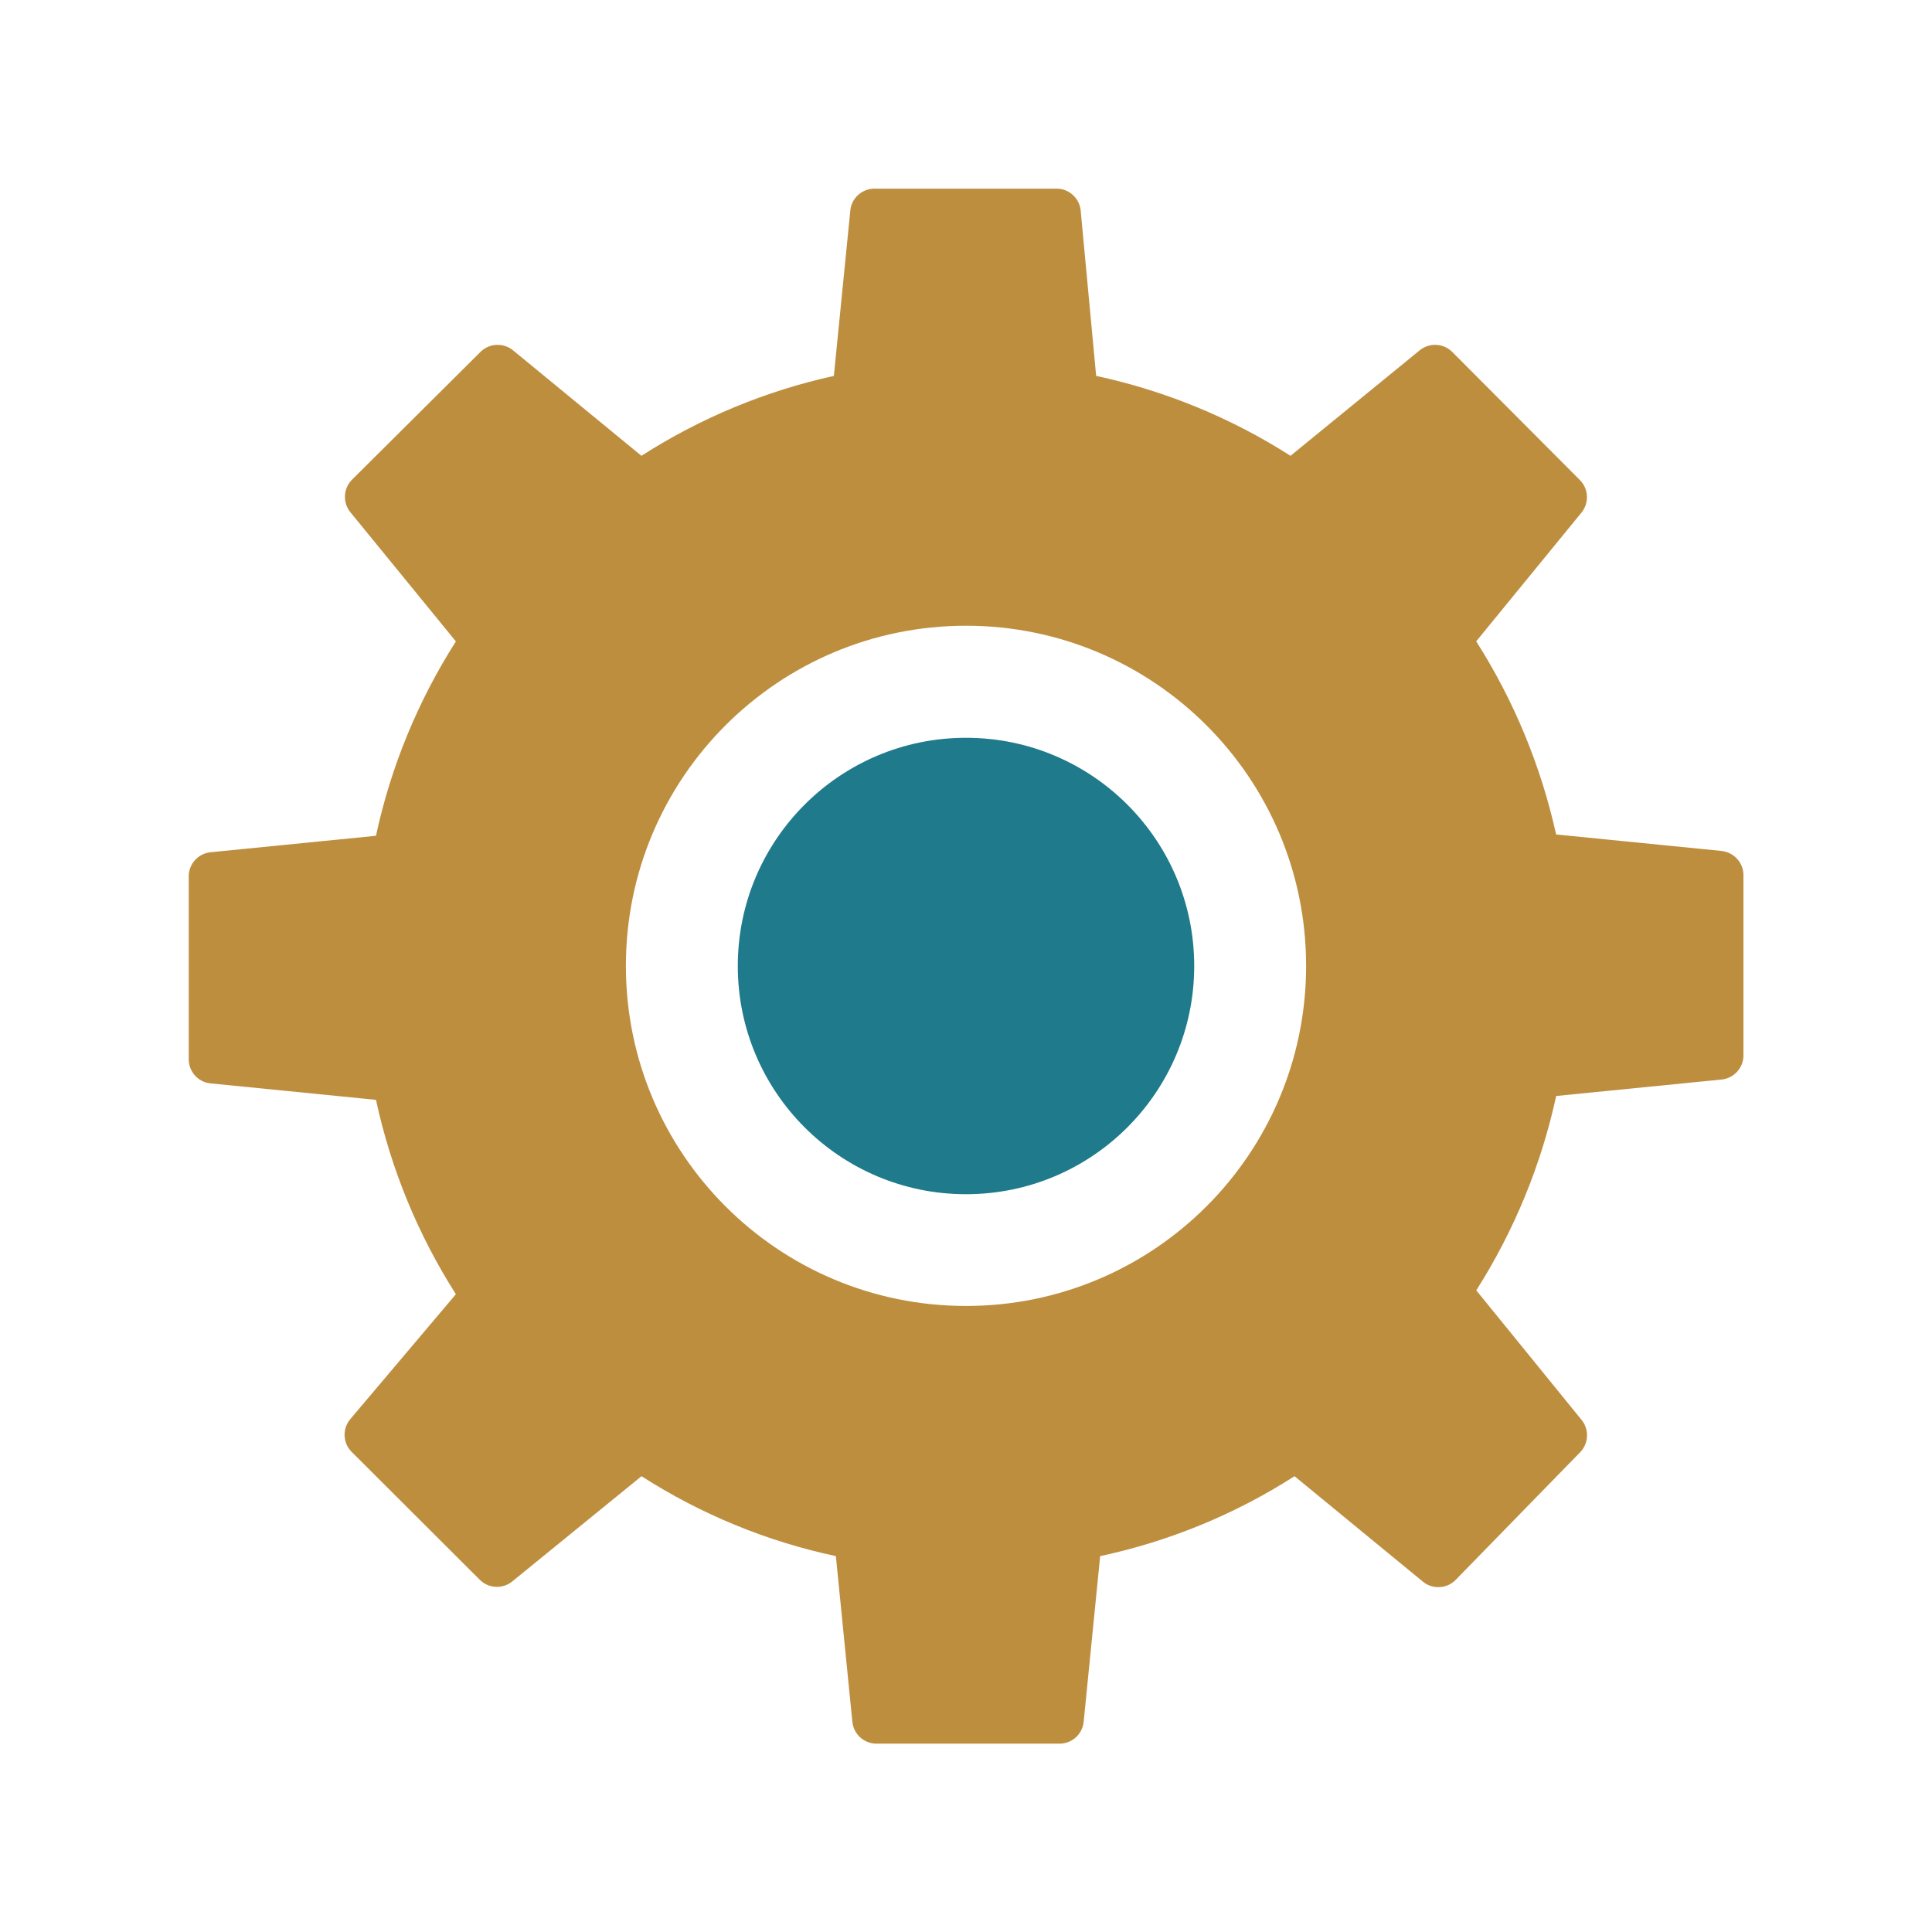 <?xml version="1.0" encoding="UTF-8"?>
<svg id="uuid-9611334a-2fbe-4b09-bf8e-ec03b3754cd8" data-name="Layer 1" xmlns="http://www.w3.org/2000/svg" viewBox="0 0 250 250">
  <defs>
    <style>
      .uuid-1493954a-8428-4c78-b1ec-b45e892ca2b0 {
        fill: #1f7a8b;
      }

      .uuid-08c9cd55-67a1-4e15-88de-0eaa85cd7d1c {
        fill: #be8e3f;
      }
    </style>
  </defs>
  <path class="uuid-08c9cd55-67a1-4e15-88de-0eaa85cd7d1c" d="M222.86,110.12l-21.5-2.14c-1.96-8.87-5.46-17.33-10.34-24.99l13.67-16.72c.95-1.22.87-2.96-.19-4.09l-16.63-16.69c-1.12-1.07-2.86-1.16-4.09-.22l-16.79,13.71c-7.7-4.92-16.22-8.42-25.15-10.34l-2.01-21.5c-.21-1.57-1.56-2.75-3.14-2.73h-23.51c-1.59-.01-2.94,1.16-3.14,2.73l-2.14,21.5c-8.85,1.95-17.27,5.45-24.9,10.34l-16.69-13.71c-1.23-.94-2.97-.85-4.09.22l-16.72,16.63c-1.07,1.12-1.16,2.86-.22,4.09l13.71,16.79c-4.91,7.7-8.42,16.22-10.34,25.15l-21.5,2.14c-1.57.21-2.75,1.56-2.73,3.14v23.61c-.01,1.59,1.16,2.94,2.73,3.14l21.5,2.14c1.93,8.93,5.43,17.45,10.34,25.15l-13.71,16.22c-1,1.25-.91,3.05.22,4.18l16.63,16.6c1.12,1.07,2.86,1.16,4.09.22l16.79-13.67c7.69,4.93,16.21,8.44,25.15,10.34l2.14,21.5c.19,1.59,1.54,2.78,3.14,2.77h23.64c1.6.01,2.95-1.18,3.14-2.77l2.14-21.5c8.94-1.91,17.46-5.41,25.15-10.34l16.69,13.71c1.23.94,2.97.85,4.09-.22l16.22-16.63c1.06-1.13,1.14-2.86.19-4.09l-13.67-16.82c4.9-7.71,8.4-16.22,10.34-25.15l21.5-2.14c1.57-.21,2.75-1.56,2.73-3.14v-23.36c-.03-1.55-1.2-2.85-2.73-3.05ZM169.01,124.98c0,24.31-19.7,44.01-44.01,44.01s-44.01-19.7-44.01-44.01,19.7-44.01,44.01-44.01,44.01,19.7,44.01,44.01Z"/>
  <circle class="uuid-1493954a-8428-4c78-b1ec-b45e892ca2b0" cx="125" cy="125" r="29.53"/>
</svg>